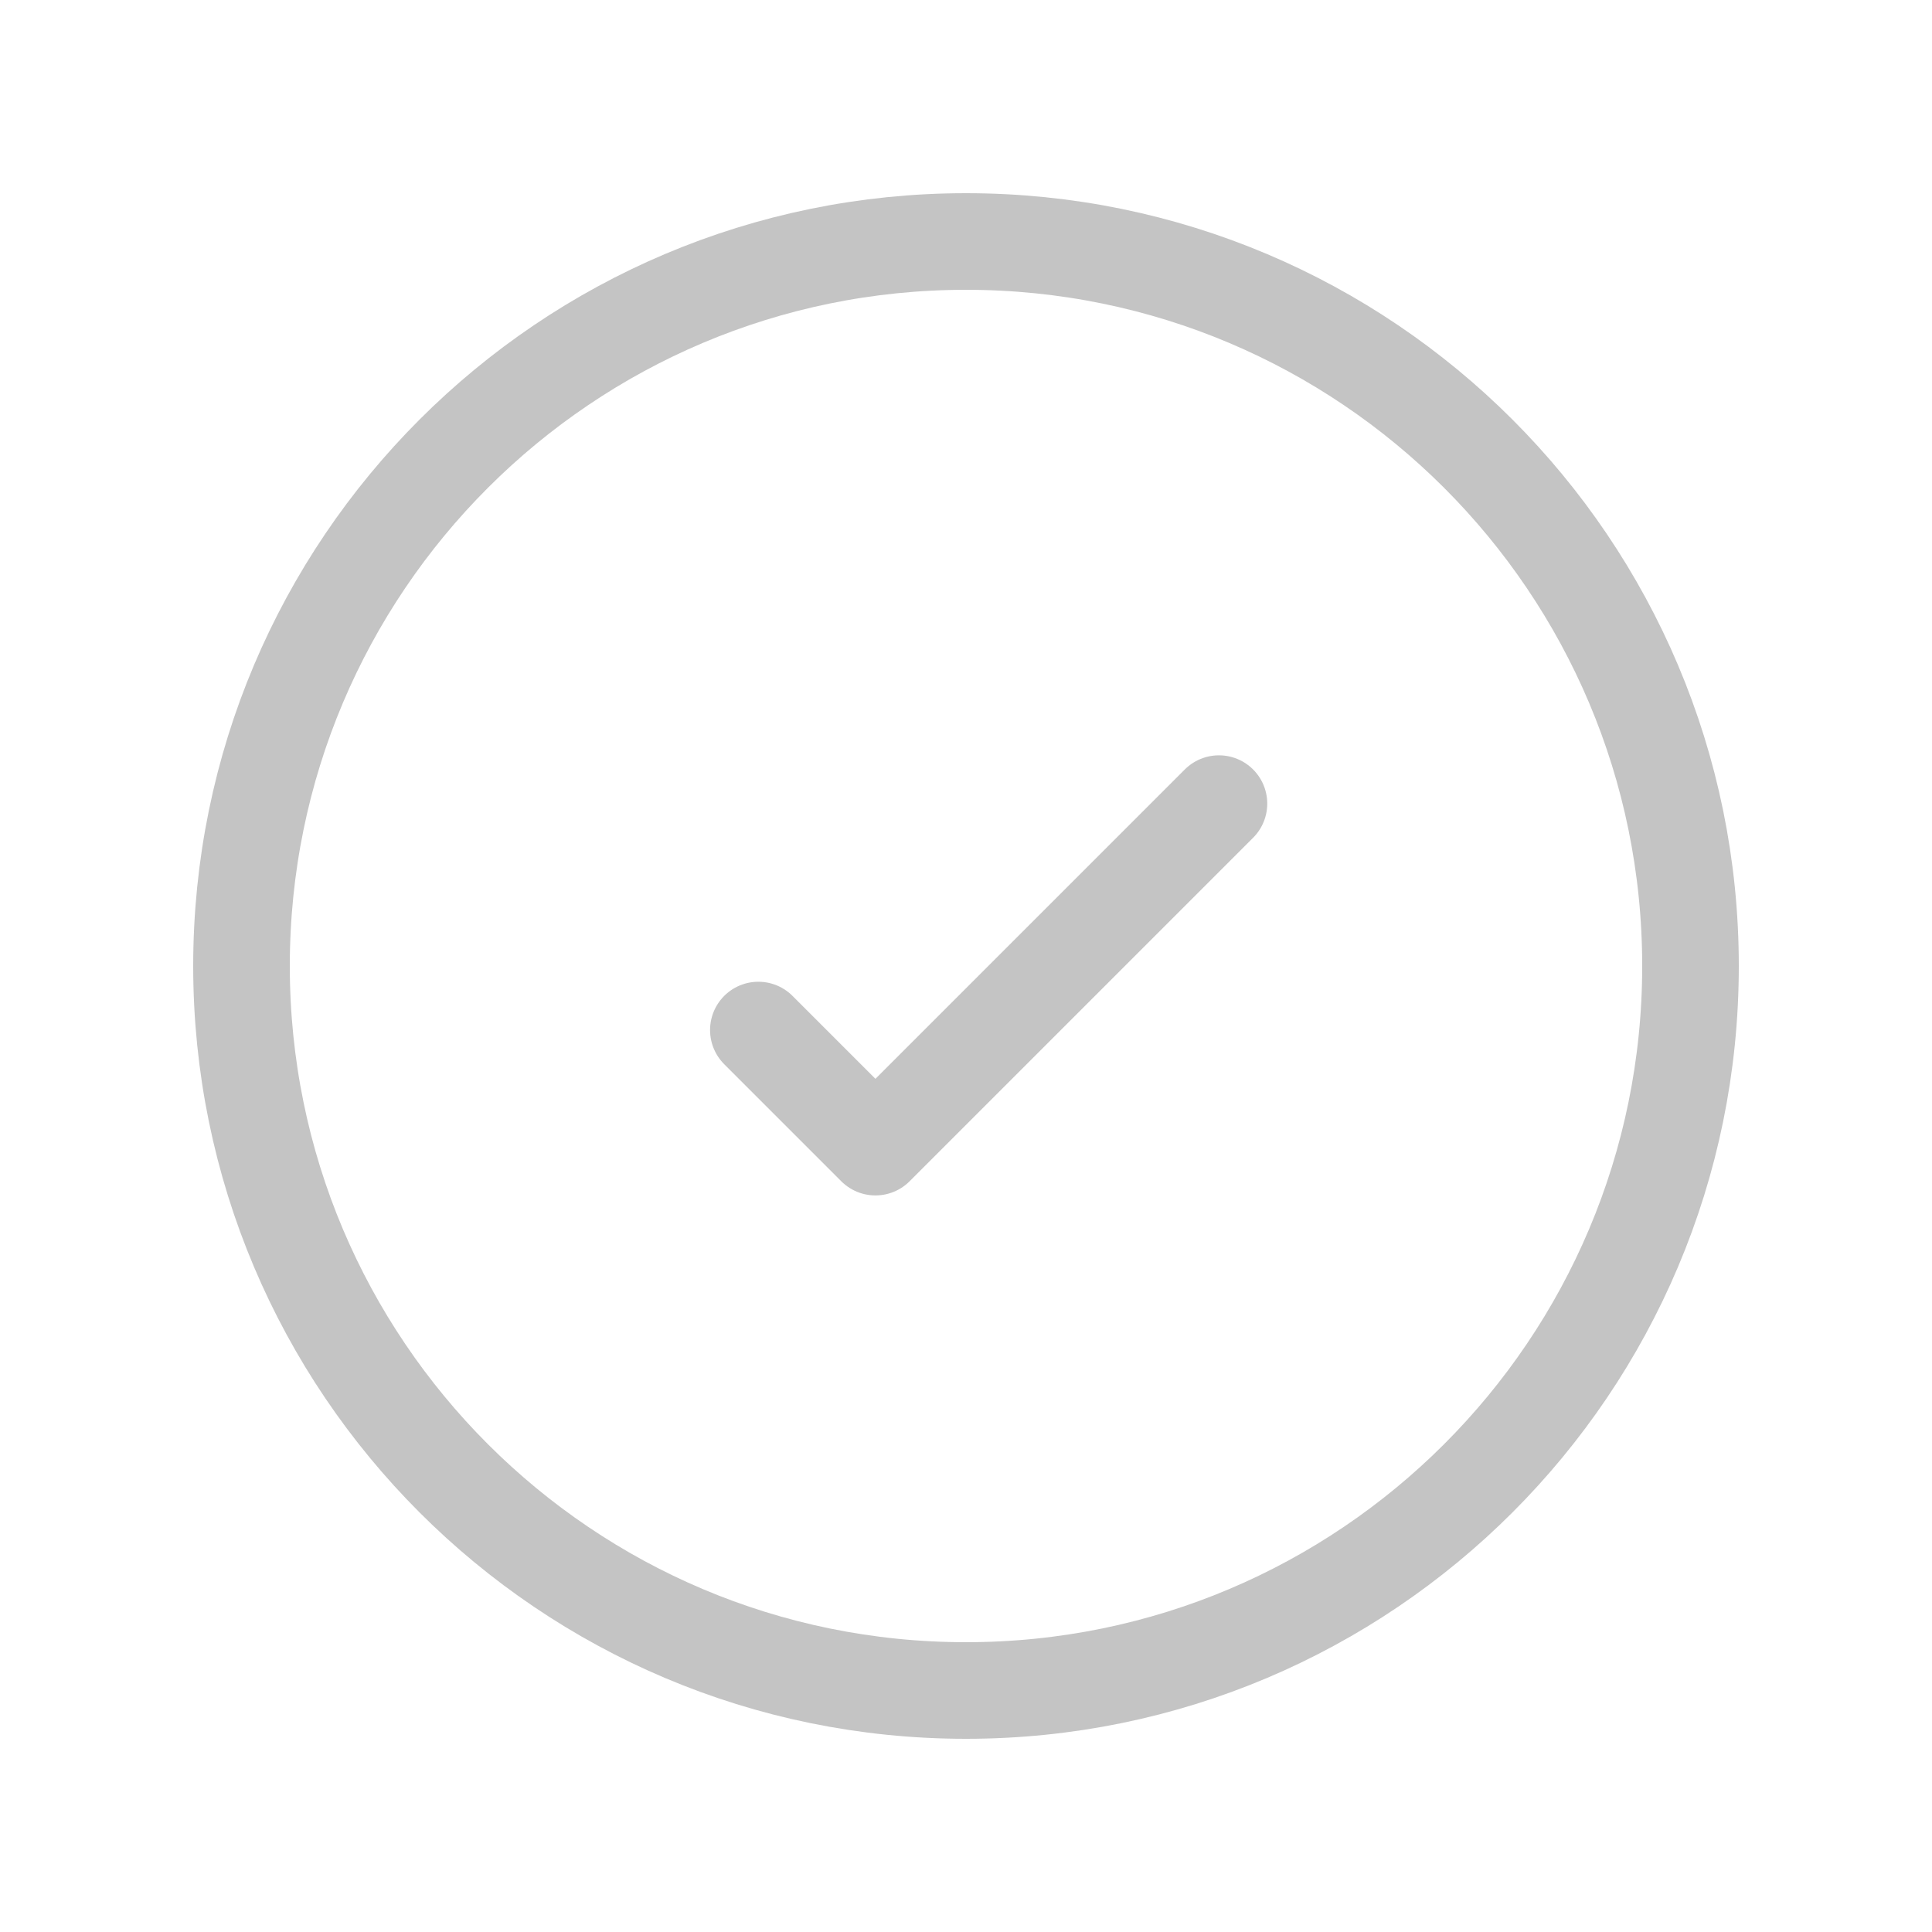 <svg width="40" height="40" viewBox="0 0 40 40" fill="none" xmlns="http://www.w3.org/2000/svg">
<g id="check-contained">
<path id="Icon" d="M25.237 16.638L18.125 23.75L15.701 21.326M20 5C11.716 5 5 11.716 5 20C5 28.284 11.716 35 20 35C28.284 35 35 28.284 35 20C35 11.716 28.284 5 20 5Z" stroke="#C4C4C4" stroke-width="2" stroke-linecap="round" stroke-linejoin="round"/>
</g>
</svg>
